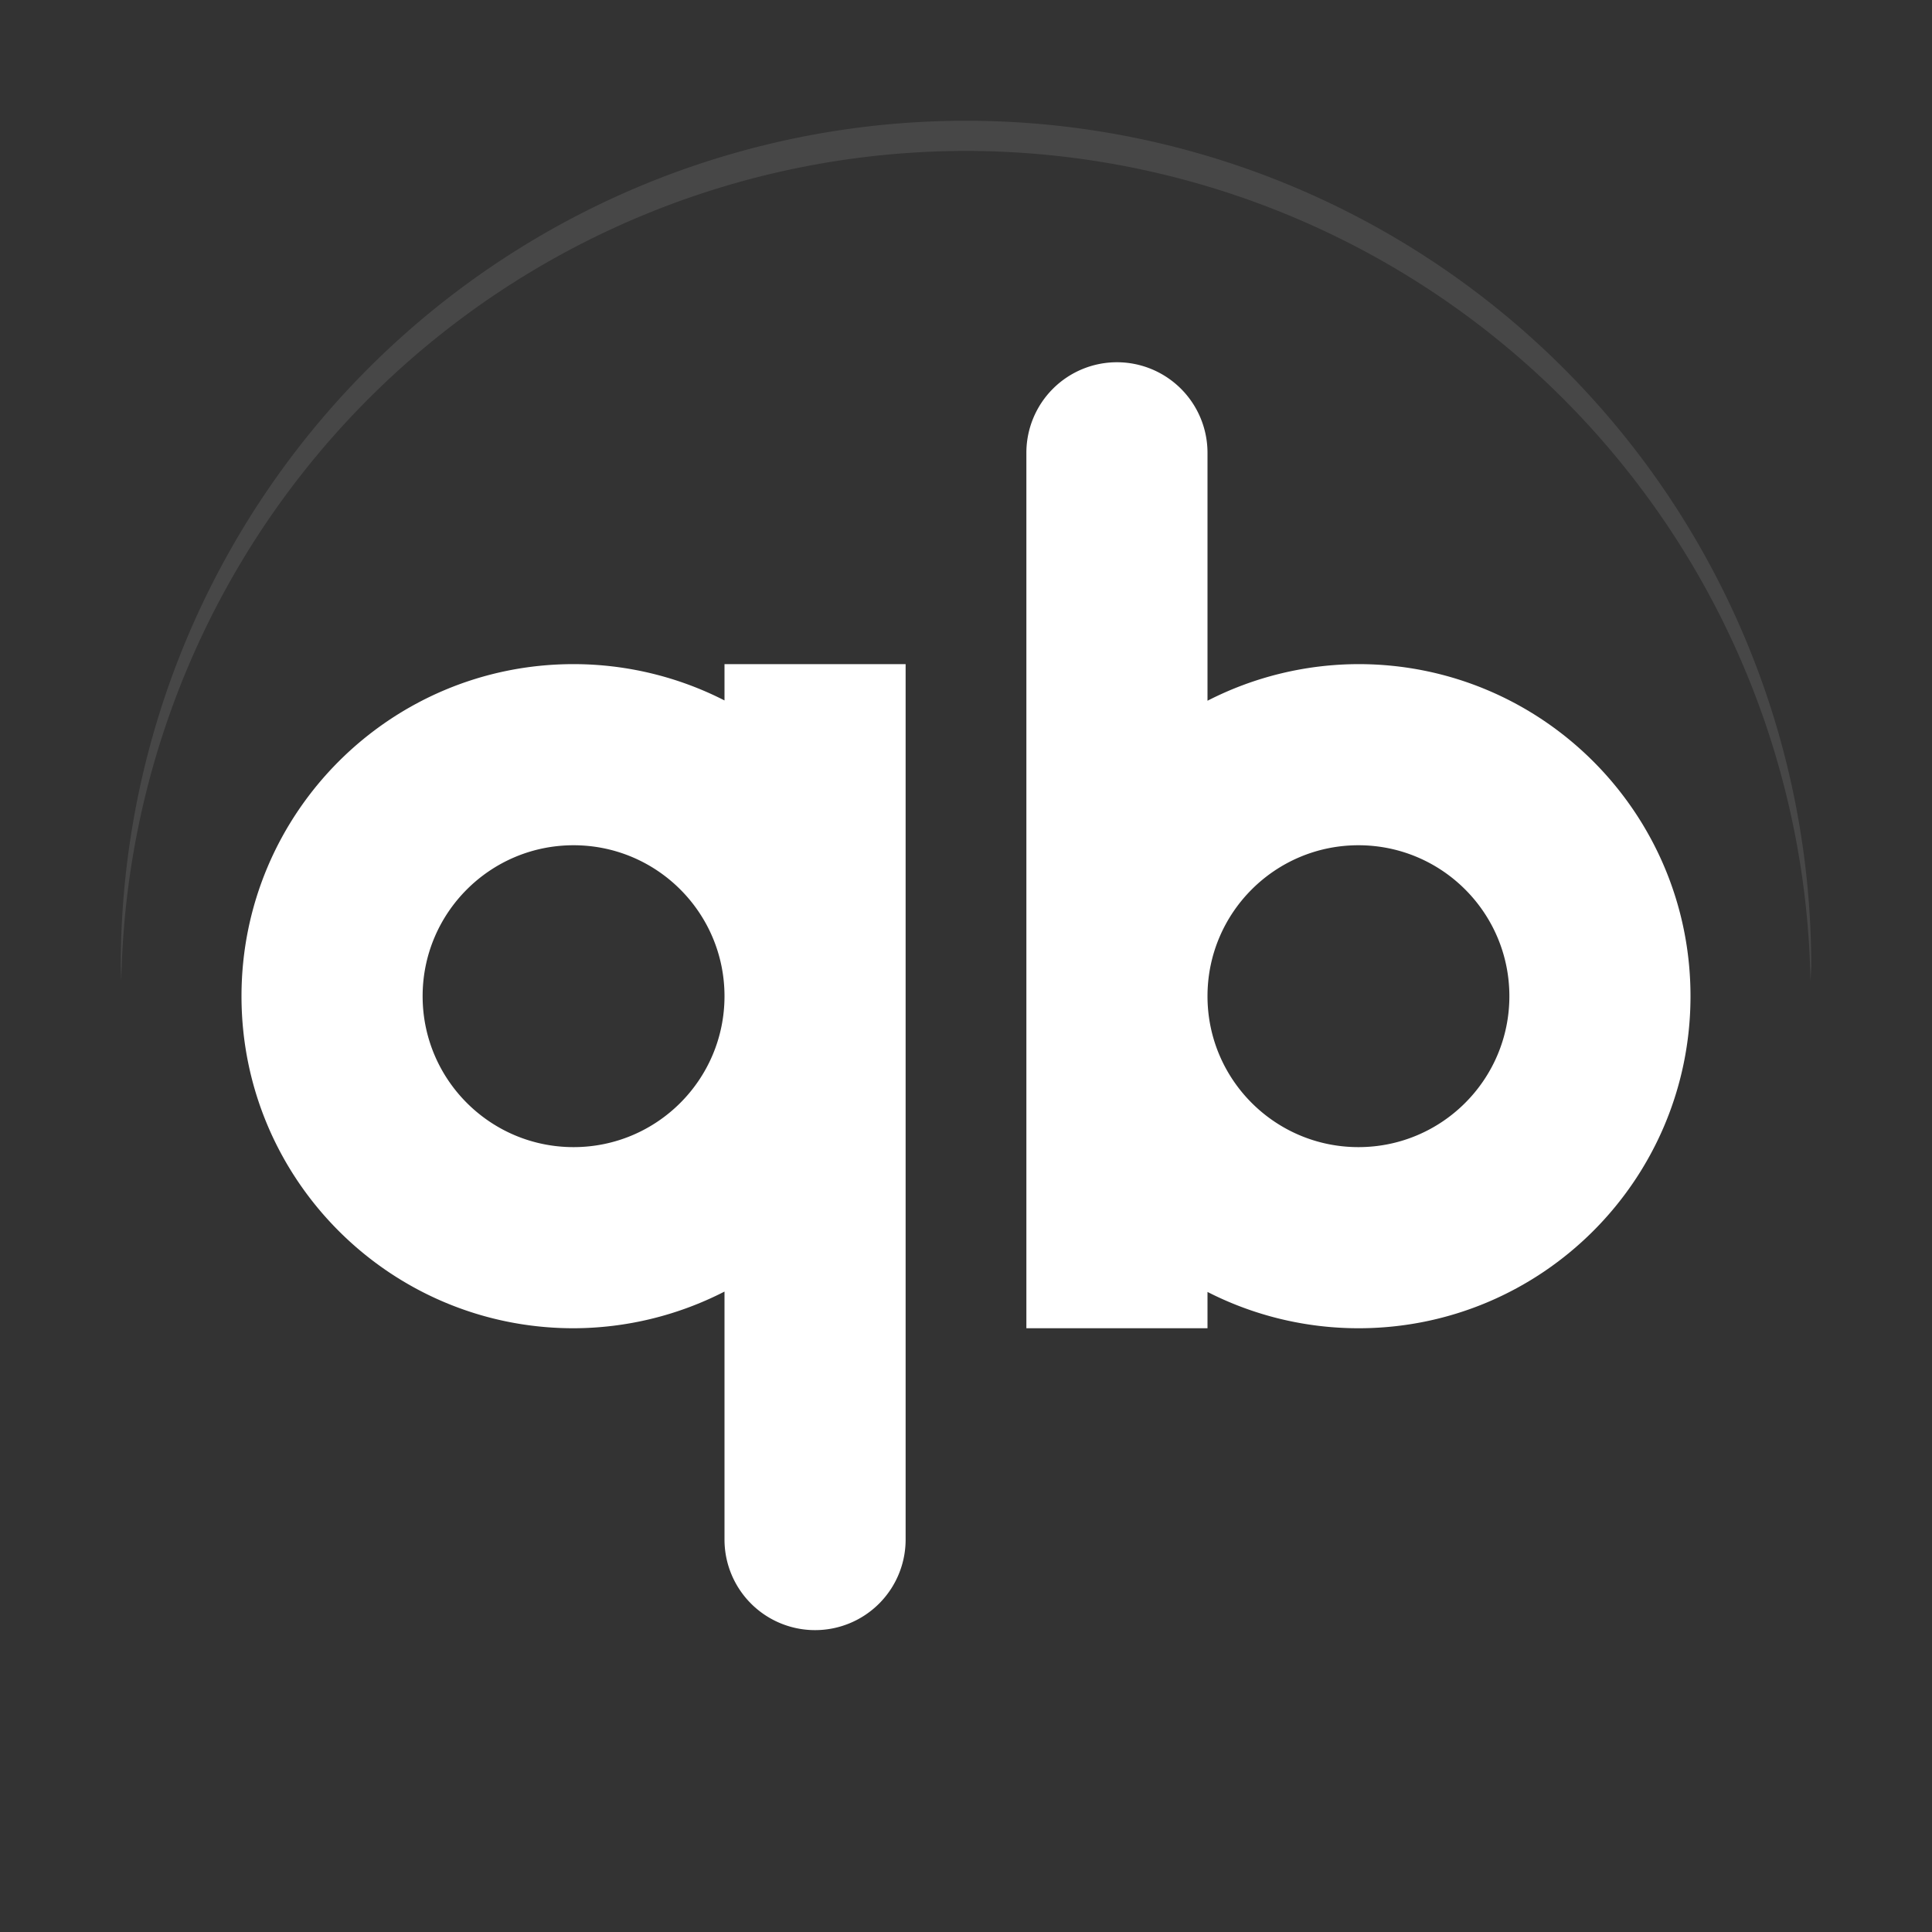<?xml version="1.0" encoding="UTF-8" standalone="no"?>
<svg
   width="64"
   height="64"
   version="1"
   id="svg16"
   sodipodi:docname="qbittorrent-tray.svg"
   inkscape:version="1.2.1 (9c6d41e410, 2022-07-14)"
   xmlns:inkscape="http://www.inkscape.org/namespaces/inkscape"
   xmlns:sodipodi="http://sodipodi.sourceforge.net/DTD/sodipodi-0.dtd"
   xmlns="http://www.w3.org/2000/svg"
   xmlns:svg="http://www.w3.org/2000/svg">
  <rect width="100%" height="100%" fill="#333333" stroke="none"/>
  <defs
     id="defs20" />
  <sodipodi:namedview
     id="namedview18"
     pagecolor="#ffffff"
     bordercolor="#000000"
     borderopacity="0.25"
     inkscape:showpageshadow="2"
     inkscape:pageopacity="0.0"
     inkscape:pagecheckerboard="0"
     inkscape:deskcolor="#d1d1d1"
     showgrid="false"
     inkscape:zoom="12.546875"
     inkscape:cx="14.505604"
     inkscape:cy="32"
     inkscape:window-width="1920"
     inkscape:window-height="1042"
     inkscape:window-x="0"
     inkscape:window-y="38"
     inkscape:window-maximized="1"
     inkscape:current-layer="svg16" />
  <path
     style="fill:#ffffff;fill-opacity:1"
     d="M 19 22 C 12.925 22 8 26.925 8 33 C 8 39.075 12.925 44 19 44 C 20.739 43.996 22.453 43.579 24 42.785 L 24 51 A 3 3 0 0 0 27 54 A 3 3 0 0 0 30 51 L 30 33 L 30 22 L 24 22 L 24 23.203 C 22.452 22.412 20.738 22.001 19 22 z M 19 28 C 21.761 28 24 30.239 24 33 C 24 35.761 21.761 38 19 38 C 16.239 38 14 35.761 14 33 C 14 30.239 16.239 28 19 28 z"
     id="path8" />
  <path
     style="fill:#ffffff"
     d="M 37 12 A 3 3 0 0 0 34 15 L 34 33 L 34 44 L 40 44 L 40 42.797 C 41.548 43.588 43.262 43.999 45 44 C 51.075 44 56 39.075 56 33 C 56 26.925 51.075 22 45 22 C 43.261 22.004 41.547 22.419 40 23.213 L 40 15 A 3 3 0 0 0 37 12 z M 45 28 C 47.761 28 50 30.239 50 33 C 50 35.761 47.761 38 45 38 C 42.239 38 40 35.761 40 33 C 40 30.239 42.239 28 45 28 z"
     id="path12" />
  <path
     style="opacity:0.1;fill:#ffffff"
     d="M 32,4 A 28,28.008 0 0 0 4,32.008 28,28.008 0 0 0 4.018,32.5 28,28.008 0 0 1 32,5 28,28.008 0 0 1 59.975,32.5 28,28.008 0 0 0 60,32.008 28,28.008 0 0 0 32,4 Z"
     id="path14" />
</svg>
